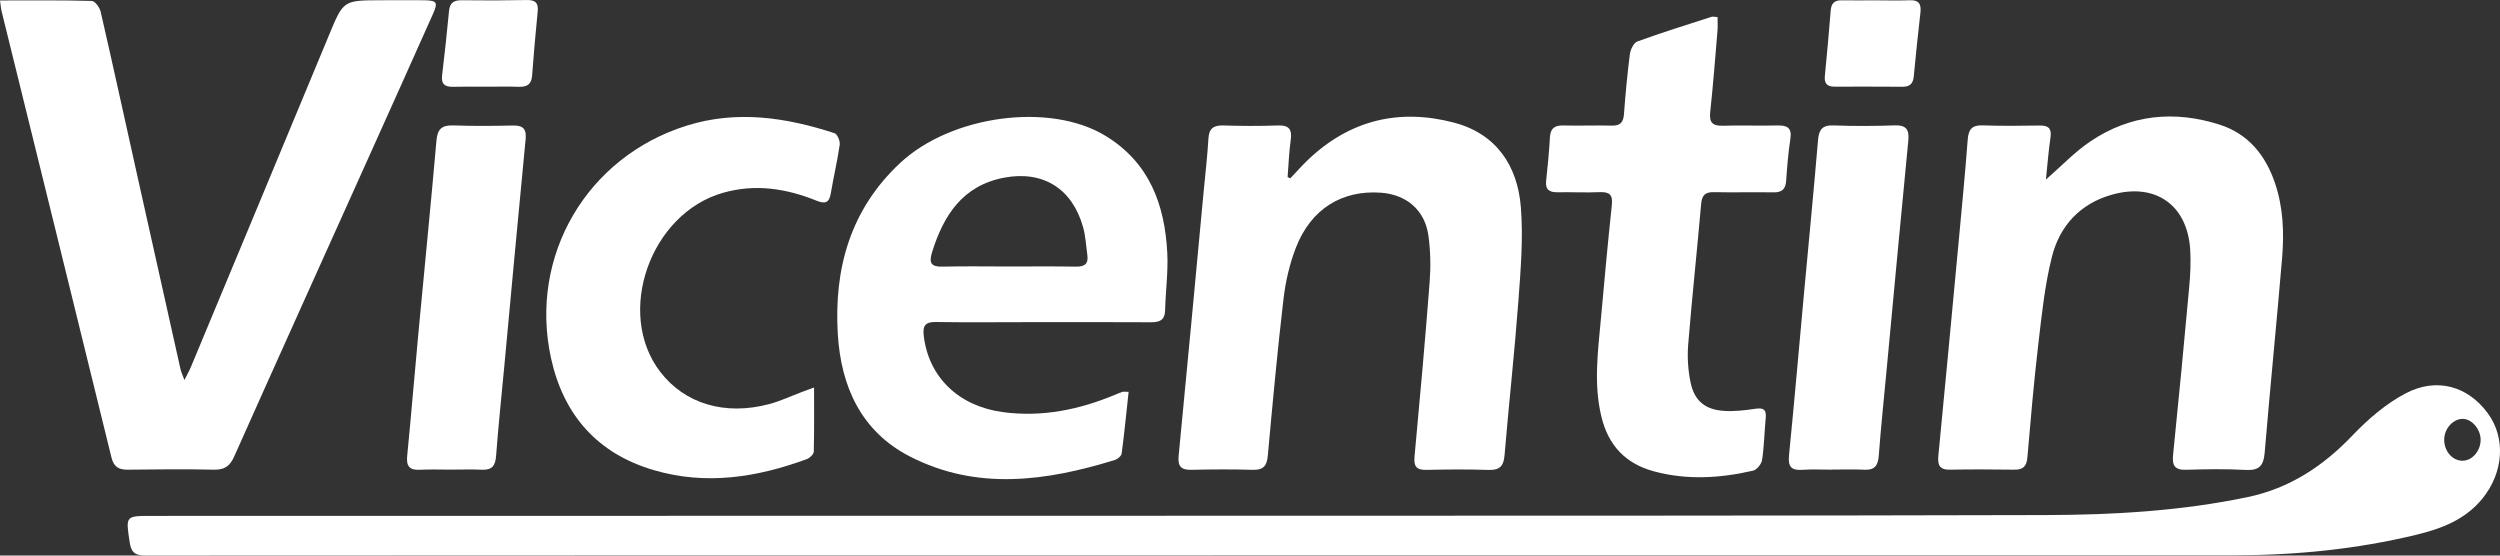 <?xml version="1.0" encoding="UTF-8"?>
<svg id="Capa_2" xmlns="http://www.w3.org/2000/svg" viewBox="0 0 503.49 111.88">
  <rect x="0" y="0" width="503.49" height="111.88" fill="#333333" stroke="none"/>
  <defs>
    <style>
      .cls-1 {
        fill: #fff;
      }
    </style>
  </defs>
  <g id="Capa_1-2" data-name="Capa_1">
    <g id="_x38_Vp6aL.tif">
      <g>
        <path class="cls-1" d="M244.31,111.84c-71.65,0-143.3-.01-214.95.04-2.05,0-2.92-.51-3.24-2.65-.79-5.3-.91-5.33,4.35-5.33,74.48-.02,148.96,0,223.45-.03,52.74-.01,105.48,0,158.21-.14,13.58-.04,27.14-.82,40.5-3.61,8.48-1.77,15.23-6.23,21.17-12.44,3.11-3.26,6.7-6.36,10.65-8.44,6.33-3.34,12.61-1.44,16.6,4.01,3.65,4.99,3.14,11.92-1.07,17.12-3.47,4.28-8.23,6.09-13.31,7.32-12.04,2.92-24.28,4.13-36.65,4.14-68.57,0-137.13,0-205.7,0ZM499.59,88.53c-.02-2.09-1.74-4.12-3.55-4.17-1.96-.05-3.77,1.93-3.79,4.16-.02,2.33,1.63,4.25,3.66,4.27,1.97.02,3.7-1.98,3.68-4.27Z"/>
        <path class="cls-1" d="M0,.09C6.39.09,12.45.02,18.5.19c.63.02,1.59,1.34,1.78,2.2,2.57,11.2,5.02,22.44,7.52,33.66,2.84,12.77,5.69,25.53,8.55,38.29.12.54.38,1.06.79,2.2.62-1.24,1.04-1.98,1.36-2.76,9.26-22.22,18.52-44.44,27.75-66.68C69.16.09,69.12.07,76.64.05c2.92,0,5.83-.04,8.75,0,2.62.05,2.86.4,1.8,2.78-4.34,9.74-8.72,19.46-13.09,29.18-8.99,19.98-18.02,39.94-26.94,59.94-.89,1.99-1.98,2.69-4.14,2.64-5.75-.14-11.5-.06-17.25,0-1.83.02-2.85-.52-3.33-2.49C15.12,62.18,7.71,32.26.34,2.34.2,1.79.16,1.21,0,.09Z"/>
        <path class="cls-1" d="M412.03,36.17c3.12-2.71,5.81-5.58,8.99-7.71,8.05-5.42,16.92-6.27,26.05-3.34,5.69,1.83,9.18,6.1,11.09,11.71,1.67,4.91,1.87,9.99,1.45,15.07-1.1,13.11-2.42,26.2-3.52,39.31-.22,2.62-1.13,3.58-3.82,3.43-3.98-.22-7.99-.15-11.99-.03-2.29.07-2.85-.85-2.63-3,1.15-11.27,2.22-22.54,3.25-33.82.23-2.48.35-5,.2-7.48-.55-9.05-7.04-13.58-15.79-11.1-6.44,1.83-10.51,6.32-12.07,12.54-1.45,5.77-2.05,11.78-2.75,17.72-.88,7.52-1.53,15.08-2.18,22.63-.15,1.78-.82,2.52-2.62,2.49-4.33-.06-8.66-.08-12.99,0-2.11.04-2.5-.97-2.32-2.81,1.39-14.34,2.74-28.68,4.08-43.02.64-6.88,1.31-13.76,1.83-20.65.16-2.09.88-2.94,3.05-2.86,3.83.14,7.66.08,11.49.03,1.74-.02,2.39.62,2.13,2.41-.4,2.77-.62,5.56-.92,8.47Z"/>
        <path class="cls-1" d="M259.89,35.89c1.13-1.19,2.21-2.43,3.39-3.56,8.39-8.09,18.36-10.56,29.49-7.65,8.54,2.23,12.84,8.63,13.52,17,.51,6.33-.04,12.79-.51,19.16-.77,10.3-1.91,20.56-2.77,30.85-.19,2.25-1.02,3.02-3.25,2.95-4.16-.14-8.33-.1-12.49-.01-2.01.04-2.58-.7-2.39-2.68,1.09-11.69,2.14-23.38,3.04-35.09.24-3.13.19-6.35-.25-9.45-.72-5.1-4.42-8.23-9.55-8.6-7.85-.57-14.09,3.26-17.12,11.04-1.28,3.29-2.1,6.87-2.51,10.38-1.23,10.5-2.2,21.03-3.16,31.56-.19,2.12-.96,2.9-3.09,2.83-4.08-.12-8.16-.1-12.24,0-2.04.05-2.84-.63-2.63-2.77,1.73-17.82,3.39-35.65,5.06-53.47.33-3.48.74-6.96.94-10.45.12-2.05,1.02-2.72,2.99-2.66,3.66.11,7.33.13,10.99,0,2.31-.09,2.89.83,2.59,2.98-.35,2.45-.42,4.94-.62,7.42.19.08.38.16.57.24Z"/>
        <path class="cls-1" d="M227.3,78.9c-.46,4.27-.86,8.36-1.4,12.43-.07.5-.8,1.13-1.35,1.3-13.84,4.27-27.79,6.24-41.31-.7-9.81-5.04-13.88-14.1-14.51-24.66-.79-13.21,2.53-25.09,12.56-34.45,10.33-9.64,30.17-12.26,41.31-5.49,8.91,5.41,12,13.91,12.49,23.67.19,3.8-.35,7.64-.44,11.47-.05,2.06-1.13,2.44-2.9,2.43-8.33-.05-16.66-.02-24.99-.02-6.08,0-12.16.07-18.24-.03-2.16-.04-2.73.71-2.48,2.8.99,8.28,6.98,14.15,15.95,15.35,7.9,1.06,15.41-.5,22.68-3.54.46-.19.92-.39,1.39-.55.15-.05.32,0,1.23,0ZM202.99,53.67c4.57,0,9.14-.05,13.71.03,1.7.03,2.54-.53,2.29-2.3-.26-1.89-.35-3.83-.86-5.65-2.17-7.74-8.04-11.45-15.89-9.97-8.35,1.58-12.23,7.57-14.54,15.07-.63,2.05-.23,2.91,2.08,2.85,4.4-.11,8.81-.03,13.21-.03Z"/>
        <path class="cls-1" d="M345.91,3.44c0,.95.06,1.83-.01,2.7-.46,5.48-.88,10.96-1.47,16.42-.23,2.14.48,2.82,2.56,2.76,3.66-.11,7.33.04,10.99-.05,2.01-.05,2.93.51,2.59,2.72-.43,2.79-.65,5.62-.85,8.45-.12,1.66-.85,2.33-2.53,2.3-4-.07-8,.05-11.99-.04-1.81-.04-2.44.62-2.6,2.41-.82,9.45-1.85,18.89-2.61,28.35-.2,2.53-.02,5.19.51,7.67.78,3.64,2.97,5.39,6.7,5.62,2.05.13,4.16-.1,6.2-.41,1.62-.25,2.39.01,2.21,1.83-.27,2.82-.31,5.66-.73,8.46-.12.82-1.06,1.98-1.82,2.16-6.64,1.53-13.34,1.94-20.02.12-5.66-1.54-9.1-5.19-10.5-10.89-1.61-6.55-.74-13.08-.14-19.63.7-7.71,1.4-15.42,2.22-23.12.22-2.06-.48-2.65-2.44-2.57-2.83.12-5.66-.03-8.49.02-1.67.03-2.5-.53-2.3-2.33.31-2.9.6-5.8.76-8.71.1-1.82.92-2.45,2.69-2.41,3.25.08,6.5-.05,9.74.03,1.7.05,2.35-.61,2.48-2.28.3-4.07.68-8.13,1.2-12.18.12-.9.78-2.22,1.5-2.49,4.93-1.79,9.94-3.35,14.93-4.96.29-.09.64.02,1.25.05Z"/>
        <path class="cls-1" d="M163.95,78.04c0,4.5.05,8.71-.06,12.91-.01.53-.8,1.29-1.39,1.51-10.06,3.69-20.31,5.32-30.84,2.22-11.37-3.34-18.18-11.13-20.68-22.52-4.52-20.63,7.24-40.62,27.4-46.88,10.06-3.13,19.94-1.63,29.68,1.54.57.18,1.16,1.57,1.06,2.3-.47,3.29-1.25,6.54-1.8,9.82-.33,1.98-1.18,2.16-2.92,1.46-6.08-2.45-12.3-3.42-18.79-1.57-14.64,4.16-21.71,24.17-12.67,36.02,4.94,6.47,13.08,8.93,22.05,6.51,2.24-.6,4.36-1.61,6.54-2.43.82-.31,1.64-.6,2.42-.89Z"/>
        <path class="cls-1" d="M368.97,94.59c-2,0-4.01-.11-6,.03-2.24.16-2.89-.67-2.67-2.9,1.06-10.69,1.99-21.4,2.97-32.1.96-10.45,1.99-20.9,2.87-31.36.18-2.18.86-3.09,3.16-3,4.08.15,8.17.14,12.25-.01,2.44-.09,2.99.91,2.77,3.14-1.48,15.17-2.88,30.35-4.31,45.53-.56,5.97-1.18,11.94-1.64,17.92-.15,1.96-.86,2.87-2.91,2.76-2.16-.11-4.33-.03-6.5-.03h0Z"/>
        <path class="cls-1" d="M90.79,94.58c-2.08,0-4.17-.08-6.25.03-2.14.11-2.74-.78-2.53-2.84.81-8.21,1.48-16.43,2.25-24.64,1.21-12.94,2.51-25.87,3.64-38.81.21-2.4,1.13-3.13,3.41-3.06,3.99.14,8,.11,12,.02,2.12-.05,2.75.76,2.54,2.84-1.48,15.26-2.88,30.52-4.3,45.78-.56,5.97-1.19,11.94-1.64,17.92-.15,1.98-.82,2.88-2.87,2.78-2.08-.1-4.16-.02-6.25-.02Z"/>
        <path class="cls-1" d="M377.9.07c2.25,0,4.5.07,6.74-.02,1.85-.07,2.31.81,2.13,2.46-.48,4.3-.95,8.6-1.35,12.91-.14,1.45-.82,2.06-2.24,2.05-4.58-.03-9.16-.03-13.73-.02-1.51,0-2.08-.67-1.93-2.17.43-4.39.83-8.78,1.18-13.18.11-1.46.79-2.06,2.22-2.04,2.33.04,4.66.01,6.99,0Z"/>
        <path class="cls-1" d="M97.8,17.46c-2.17,0-4.33-.04-6.5.02-1.67.05-2.48-.49-2.26-2.33.52-4.3.98-8.6,1.39-12.92.16-1.71,1-2.21,2.62-2.18,4.33.06,8.66.05,12.99-.04,1.74-.04,2.43.53,2.25,2.31-.43,4.31-.8,8.62-1.13,12.94-.13,1.72-1.02,2.27-2.63,2.22-2.25-.07-4.5-.02-6.75-.02Z"/>
      </g>
    </g>
  </g>
</svg>